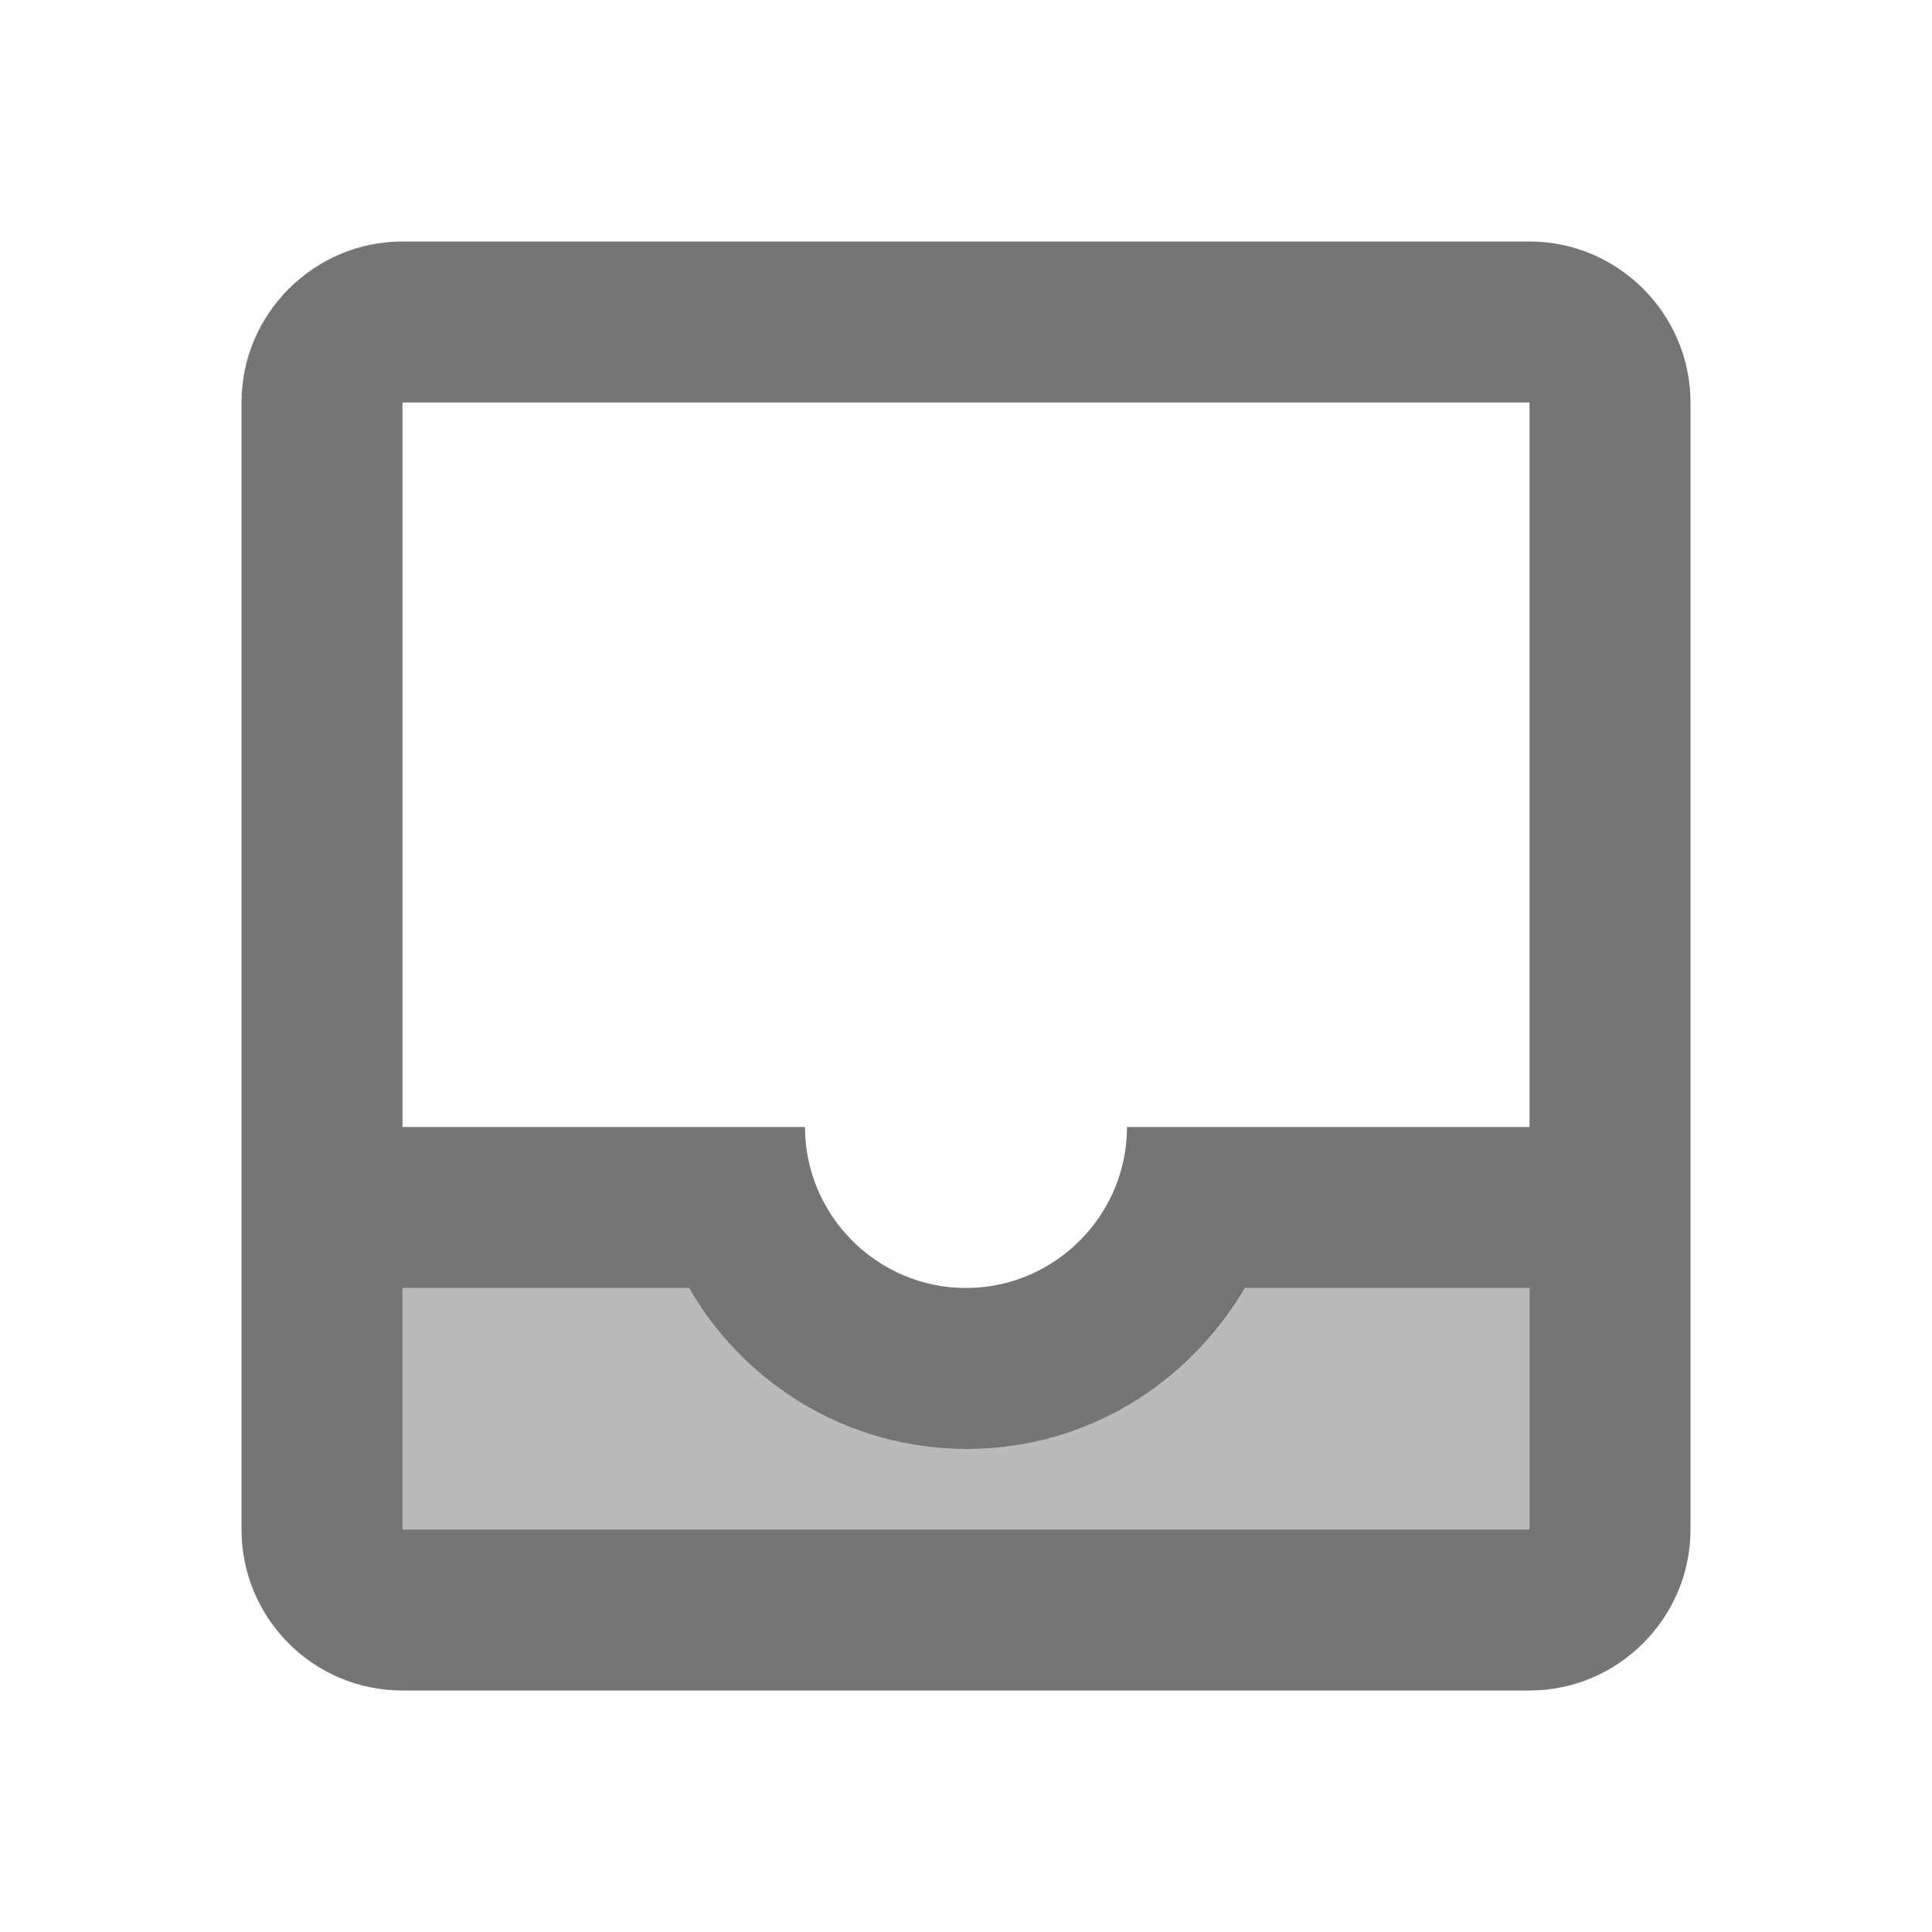 <svg width="1em" height="1em" viewBox="0 0 24 24" fill="none" xmlns="http://www.w3.org/2000/svg">
<g id="inbox_24px">
<g id="&#226;&#134;&#179; Light Color">
<path id="Mask" opacity="0.5" d="M12.01 18C10.53 18 9.26 17.19 8.56 16H5V19H19V16H15.45C14.76 17.19 13.48 18 12.01 18Z" fill="currentColor" fill-opacity="0.54"/>
</g>
<g id="&#226;&#134;&#179; Dark Color">
<path id="Mask_2" fill-rule="evenodd" clip-rule="evenodd" d="M19 3H5C3.9 3 3 3.9 3 5V19C3 20.1 3.89 21 5 21H19C20.1 21 21 20.1 21 19V5C21 3.9 20.1 3 19 3ZM19 16V19H5V16H8.56C9.25 17.19 10.53 18 12.01 18C13.49 18 14.76 17.19 15.46 16H19ZM14 14H19V5H5V14H10C10 15.1 10.9 16 12 16C13.1 16 14 15.1 14 14Z" fill="currentColor" fill-opacity="0.54"/>
</g>
</g>
</svg>

